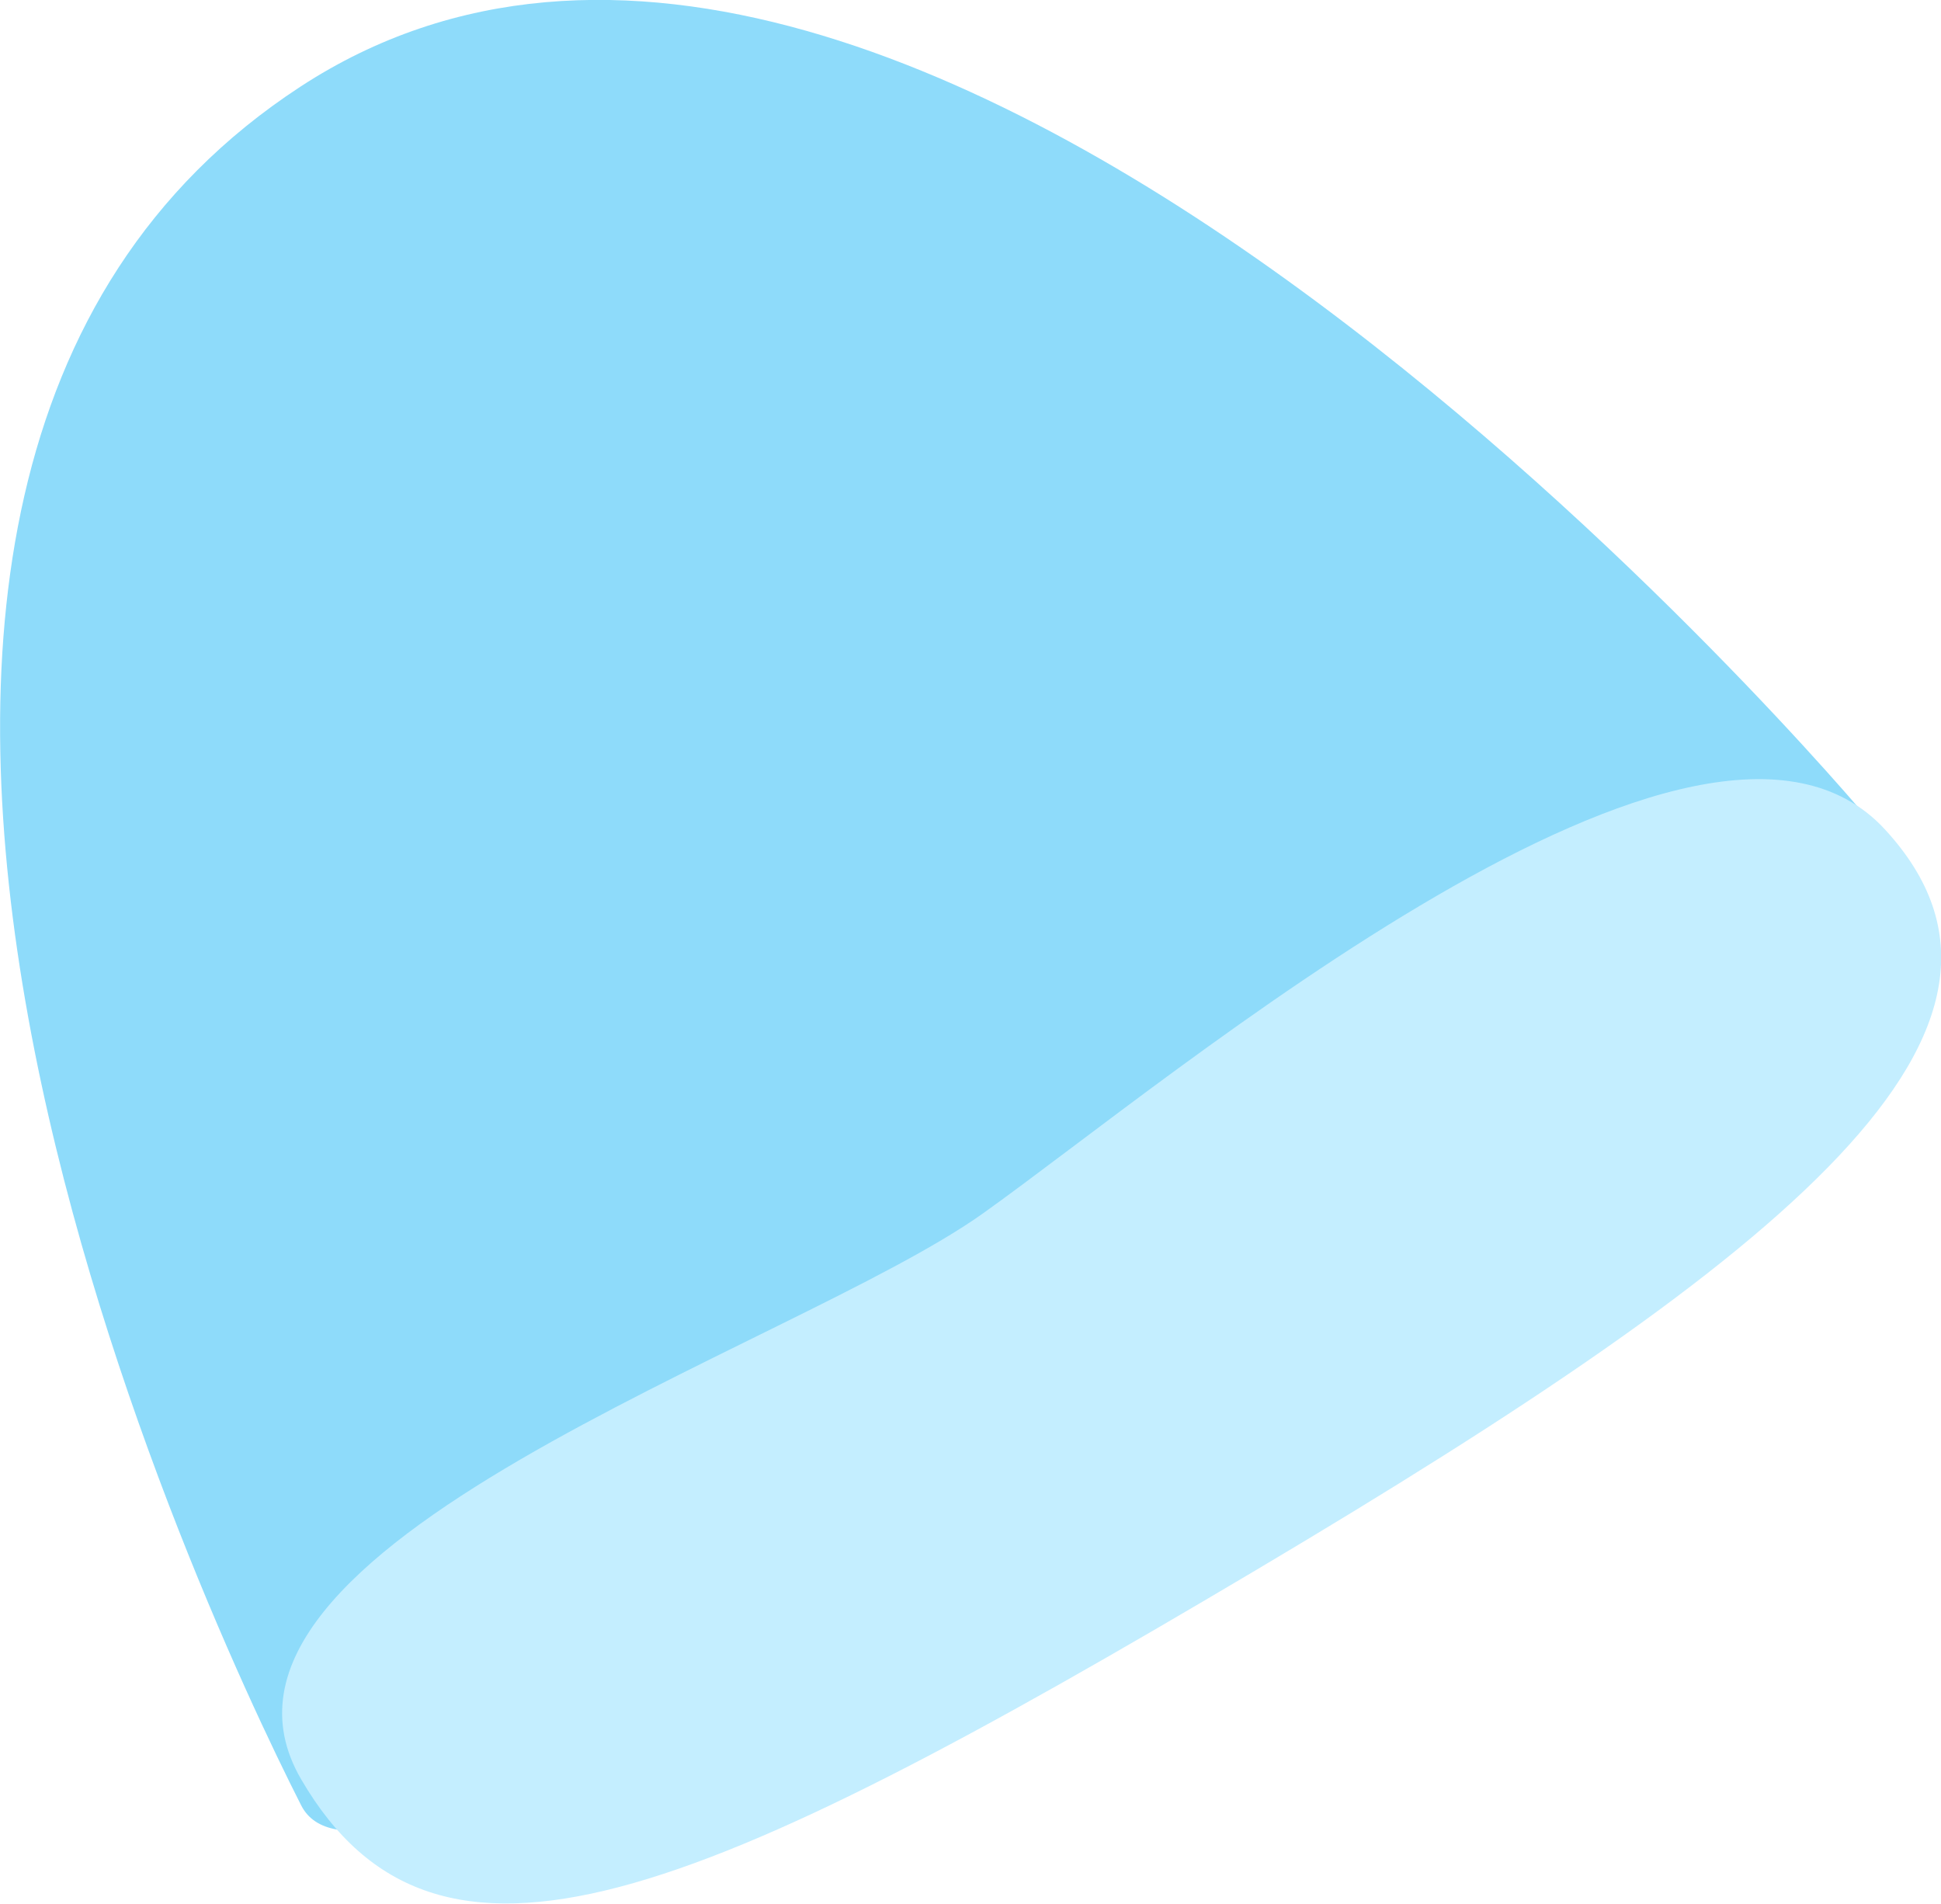<?xml version="1.0" encoding="UTF-8"?><svg id="Layer_2" xmlns="http://www.w3.org/2000/svg" viewBox="0 0 67.15 65.85"><defs><style>.cls-1{fill:#8edbfa;}.cls-2{isolation:isolate;}.cls-3{fill:#c4eeff;}</style></defs><g id="Layer_1-2"><g id="Layer_1-3"><g class="cls-2"><path class="cls-1" d="M10.39,3c-21.39,13.97-3.72,52.07,.03,59.45S64.63,28.33,64.63,28.33c0,0-32.85-39.3-54.24-25.33Z"/></g><g class="cls-2"><path class="cls-3" d="M34.01,41.97c-6.57,4.68-28.29,11.52-23.59,19.58,4.7,8.06,13.63,4.28,33.05-7.25,18.39-10.92,28.09-18.72,21.74-25.61-6.34-6.89-24.63,8.6-31.2,13.28Z"/></g></g></g></svg>